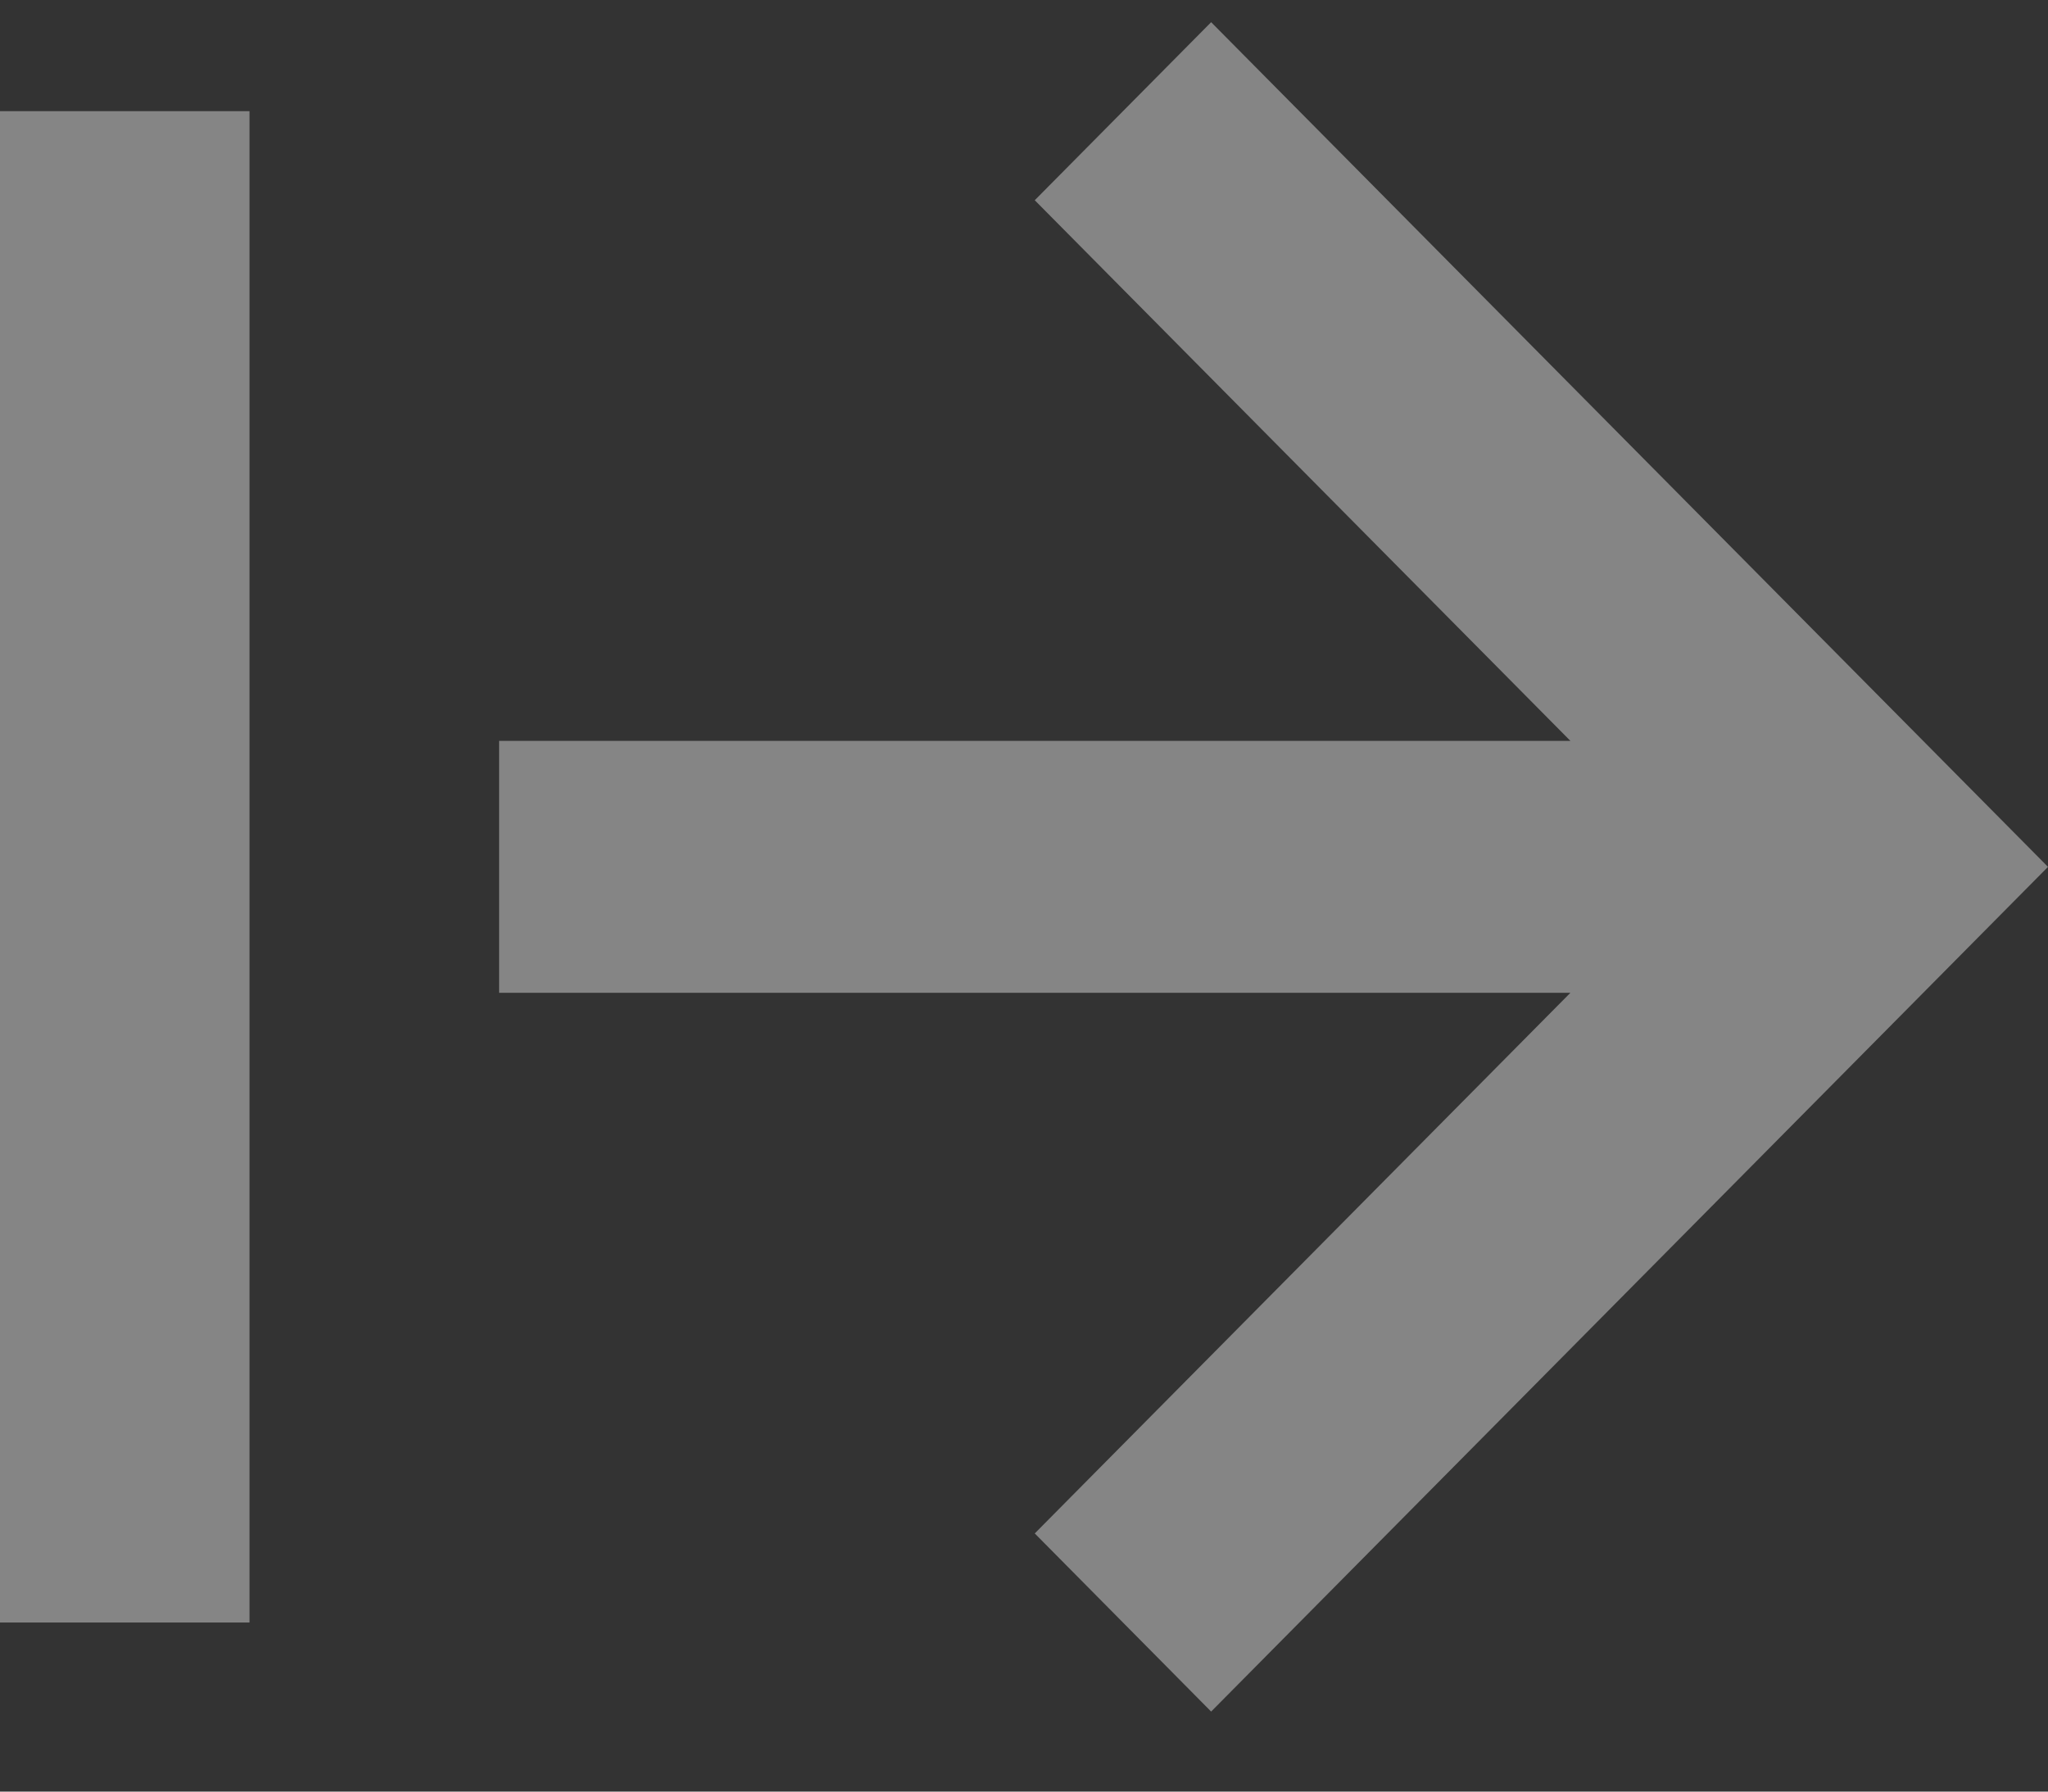 <svg width="24" height="21" viewBox="0 0 24 21" fill="none" xmlns="http://www.w3.org/2000/svg">
<rect x="0" y="0" width="24" height="21" fill="#333333" stroke="none"/>
<g opacity="0.4">
<path d="M2.924 19.018L9.78907e-07 19.018L2.51283e-06 1.303L2.924 1.303L2.924 19.018ZM5.849 11.637L18.403 11.637L12.126 17.974L14.193 20.062L24 10.161L14.193 0.26L12.126 2.347L18.403 8.684L5.849 8.684L5.849 11.637Z" fill="white"/>
</g>
</svg>
